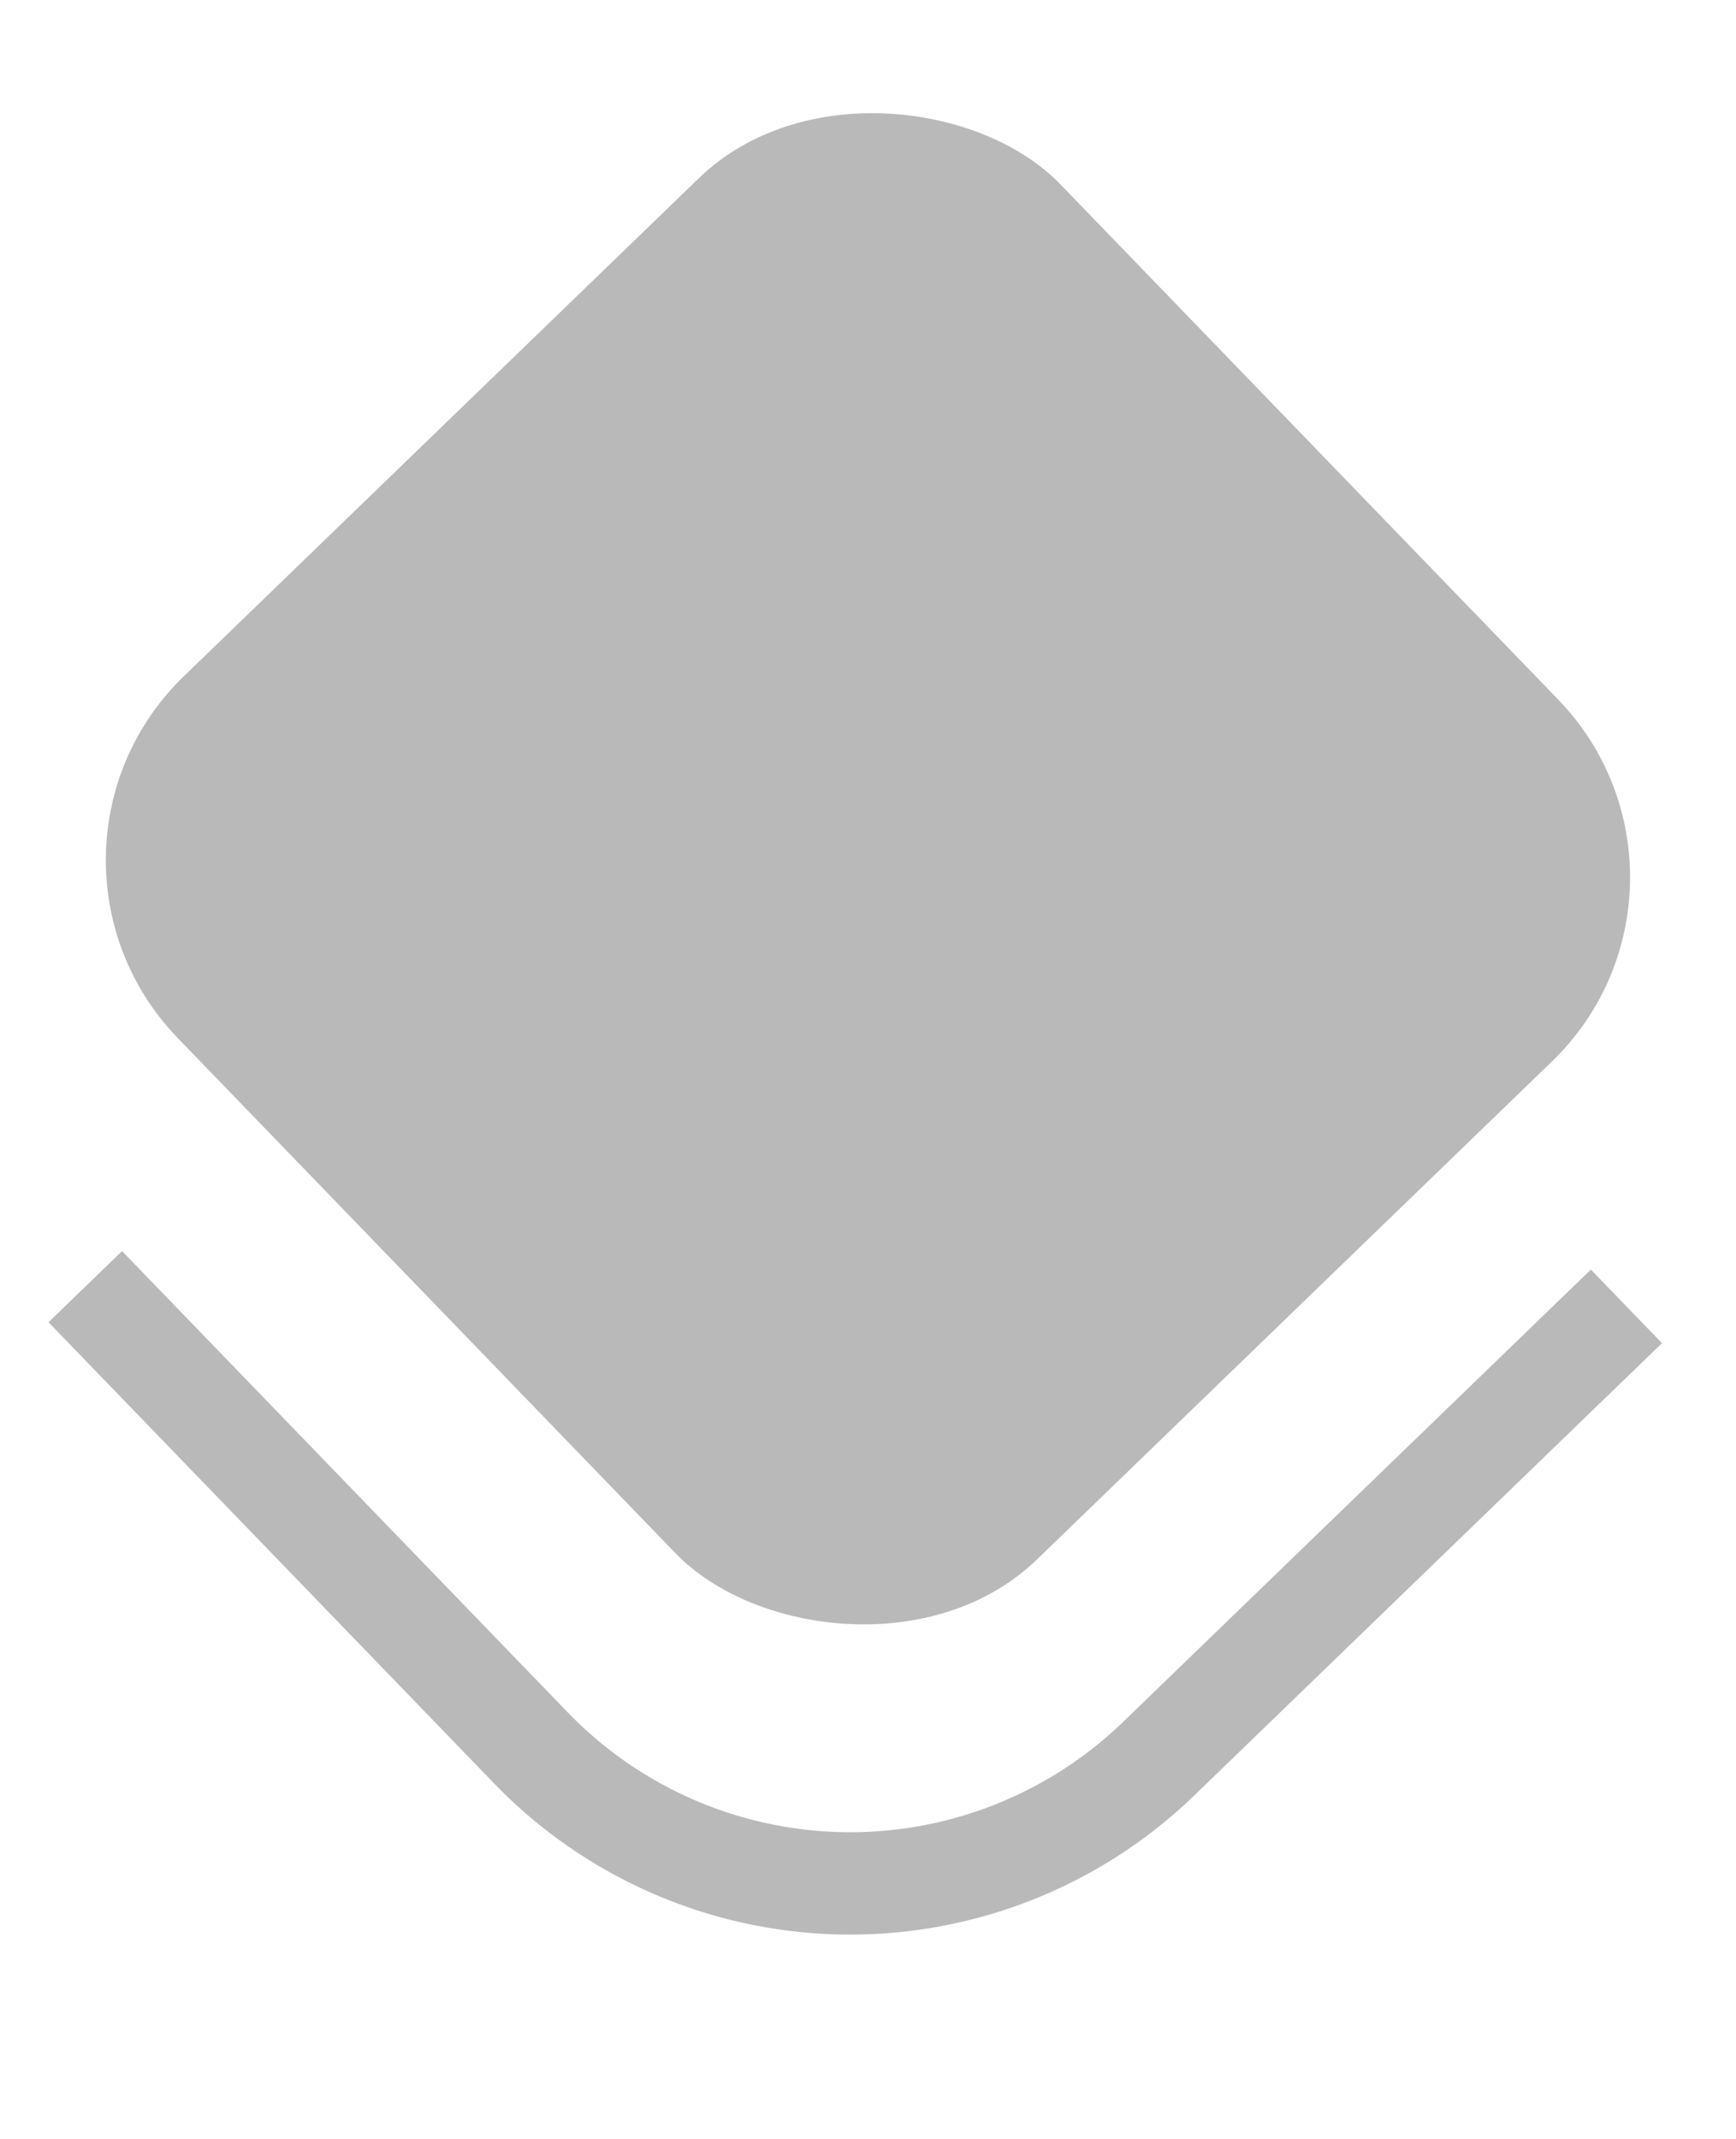 <svg xmlns="http://www.w3.org/2000/svg" width="33.936" height="41.798" viewBox="0 0 33.936 41.798">
  <g id="import" transform="translate(-383.203 -625.067)">
    <path id="Path_21" data-name="Path 21" d="M11,0H23.678a8.68,8.68,0,0,1,8.716,8.643V21.215" transform="matrix(-0.719, 0.695, -0.695, -0.719, 422.906, 642.948)" fill="none" stroke="#b9b9b9" stroke-width="2"/>
    <rect id="Rectangle_35" data-name="Rectangle 35" width="24" height="24" rx="5" transform="matrix(-0.719, 0.695, -0.695, -0.719, 417.138, 642.331)" fill="#b9b9b9"/>
  </g>
</svg>
